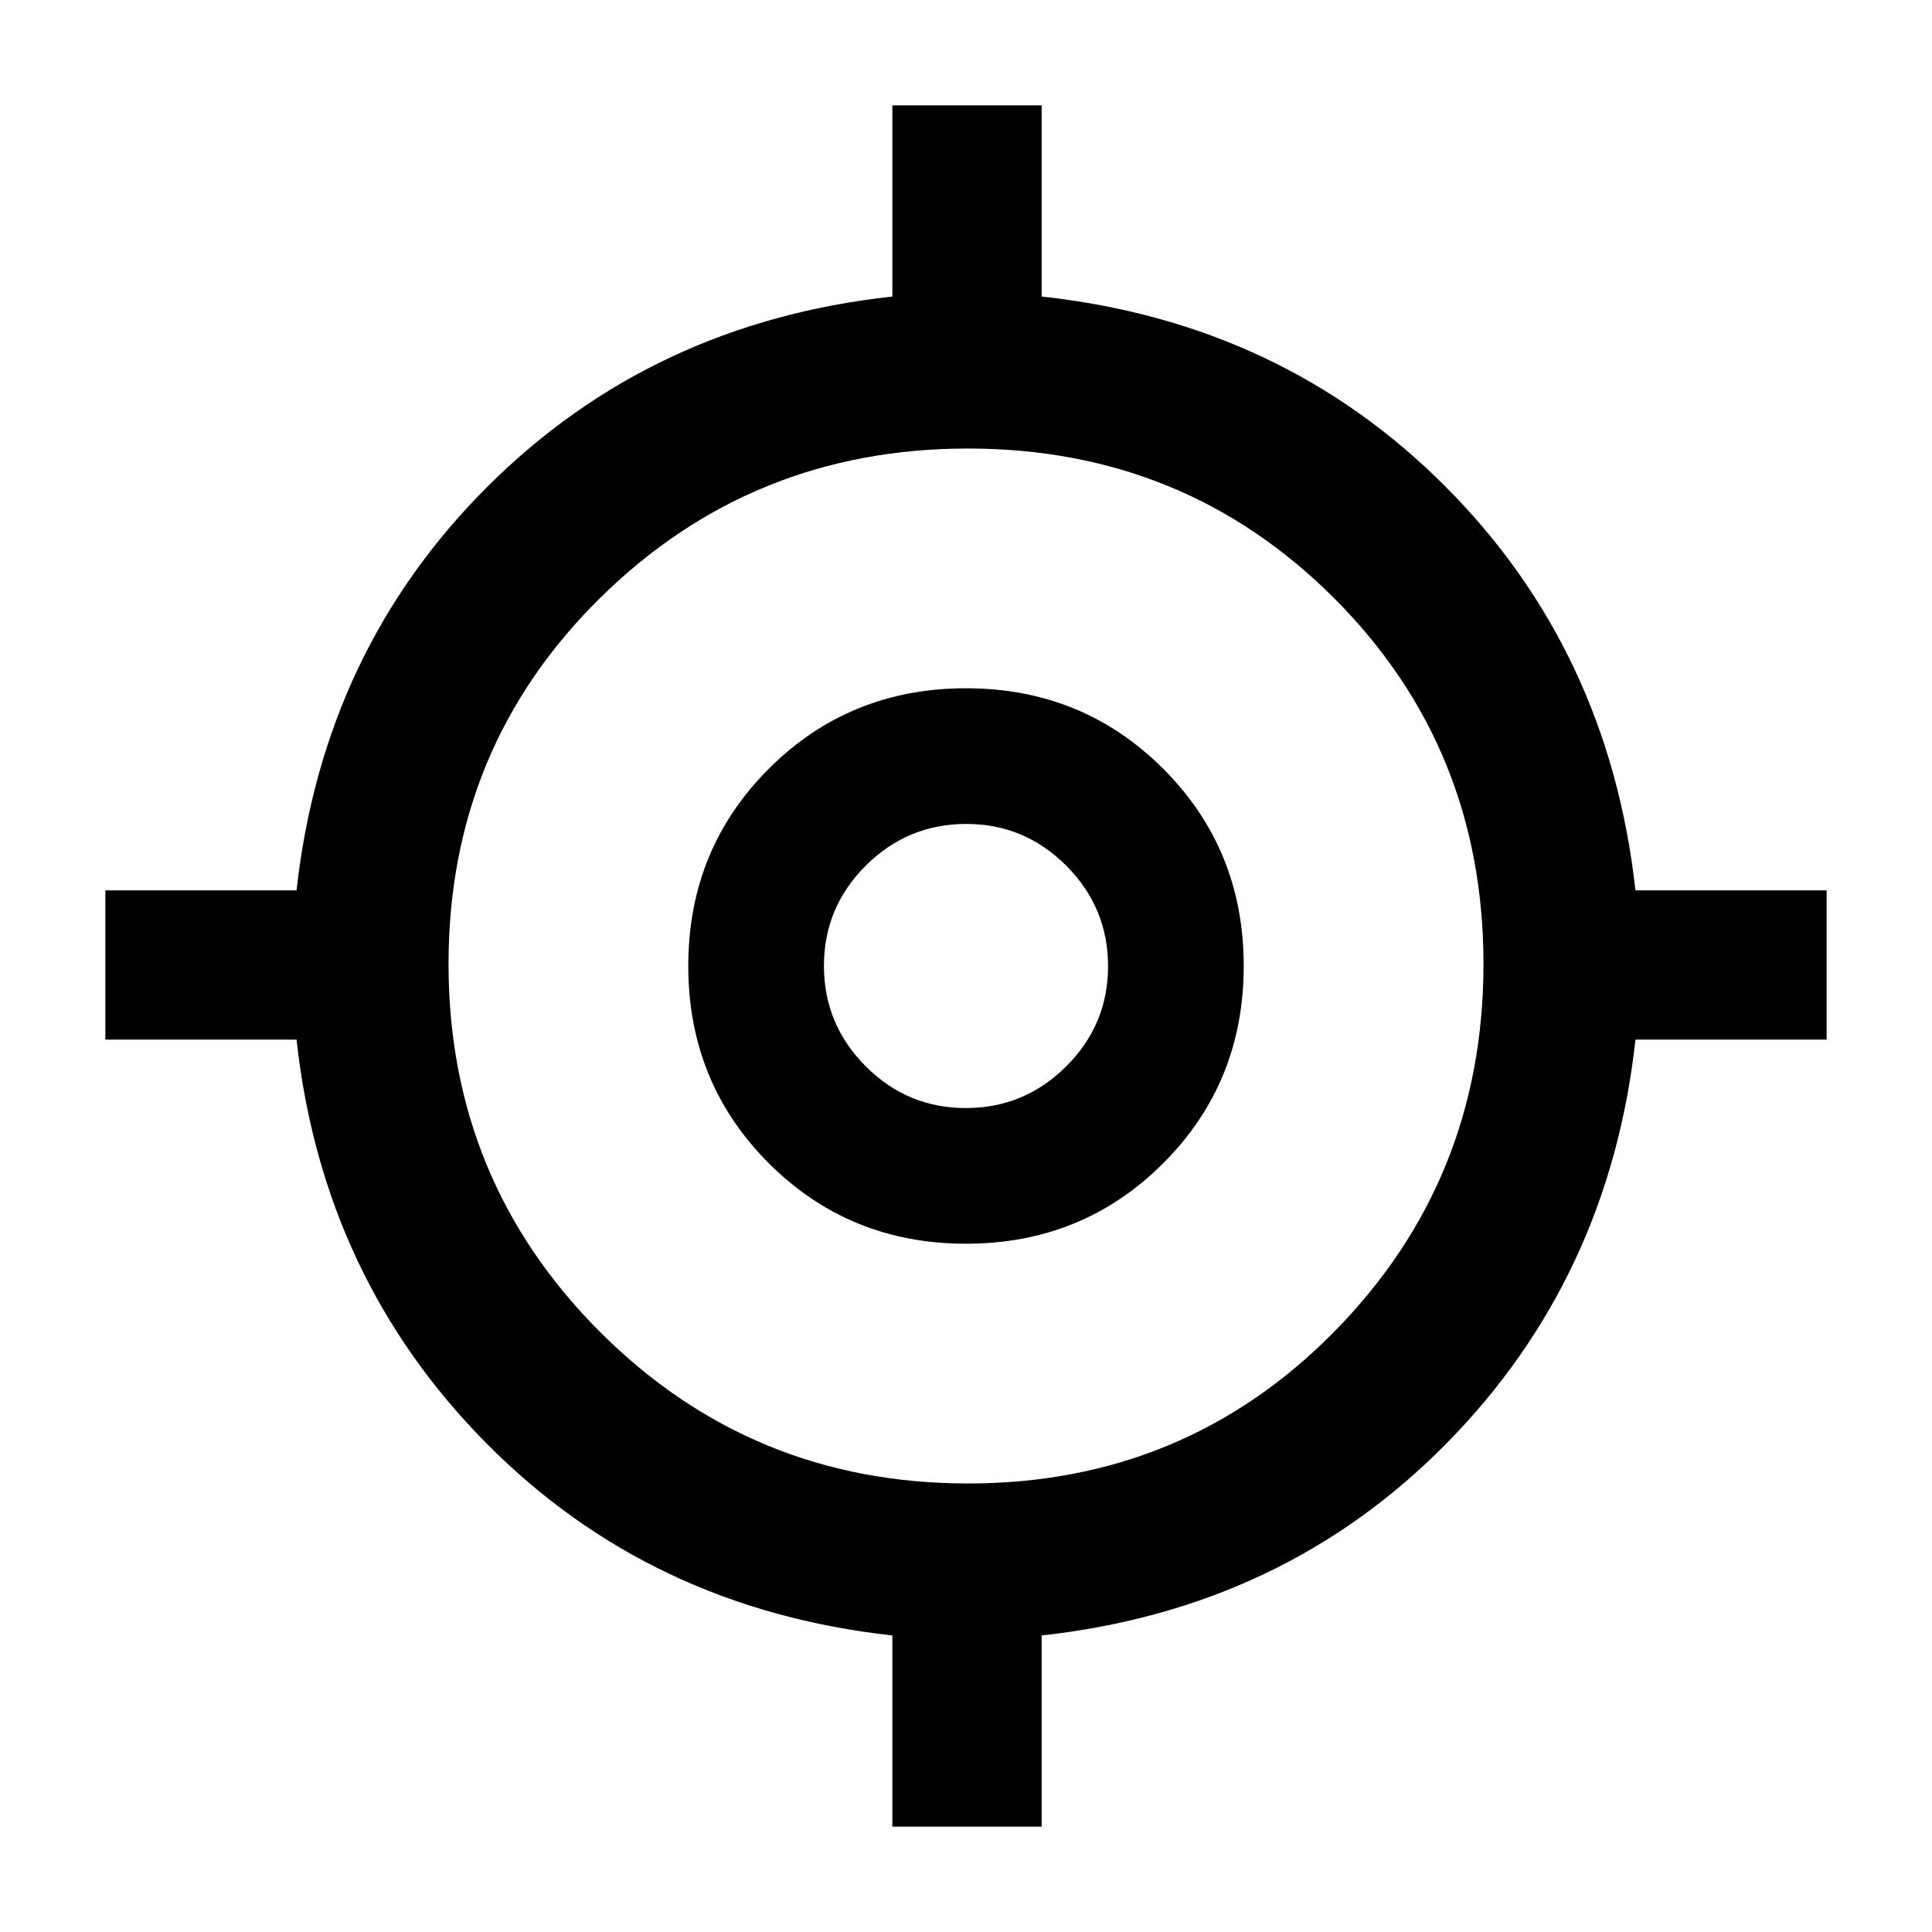 <svg xmlns="http://www.w3.org/2000/svg" height="20" viewBox="0 -960 960 960" width="20"><path d="M443.41-52.35v-95q-120.21-13.24-201.64-95.4-81.42-82.16-94.42-200.66h-95v-74.18h95q13.24-119.21 94.9-200.64 81.66-81.42 201.16-94.42v-95h74.18v95q119.5 13 200.66 94.42 81.16 81.43 94.4 200.64h95v74.18h-95q-13 118.5-93.92 200.66-80.93 82.16-201.14 95.4v95h-74.18ZM481-222.87q107.54 0 181.84-75.29 74.29-75.3 74.29-182.84t-74.29-181.84q-74.3-74.29-181.84-74.29t-182.84 74.29q-75.29 74.3-75.29 181.84t75.29 182.84q75.3 75.29 182.84 75.29ZM480-342q-58 0-98-40t-40-98q0-58 40-98t98-40q58 0 98 40t40 98q0 58-40 98t-98 40Zm-.1-67.41q29.08 0 49.88-20.71 20.81-20.71 20.81-49.78 0-29.08-20.71-49.88-20.71-20.81-49.78-20.81-29.08 0-49.88 20.71-20.81 20.71-20.81 49.78 0 29.08 20.71 49.88 20.71 20.81 49.78 20.81ZM481-481Z"/></svg>